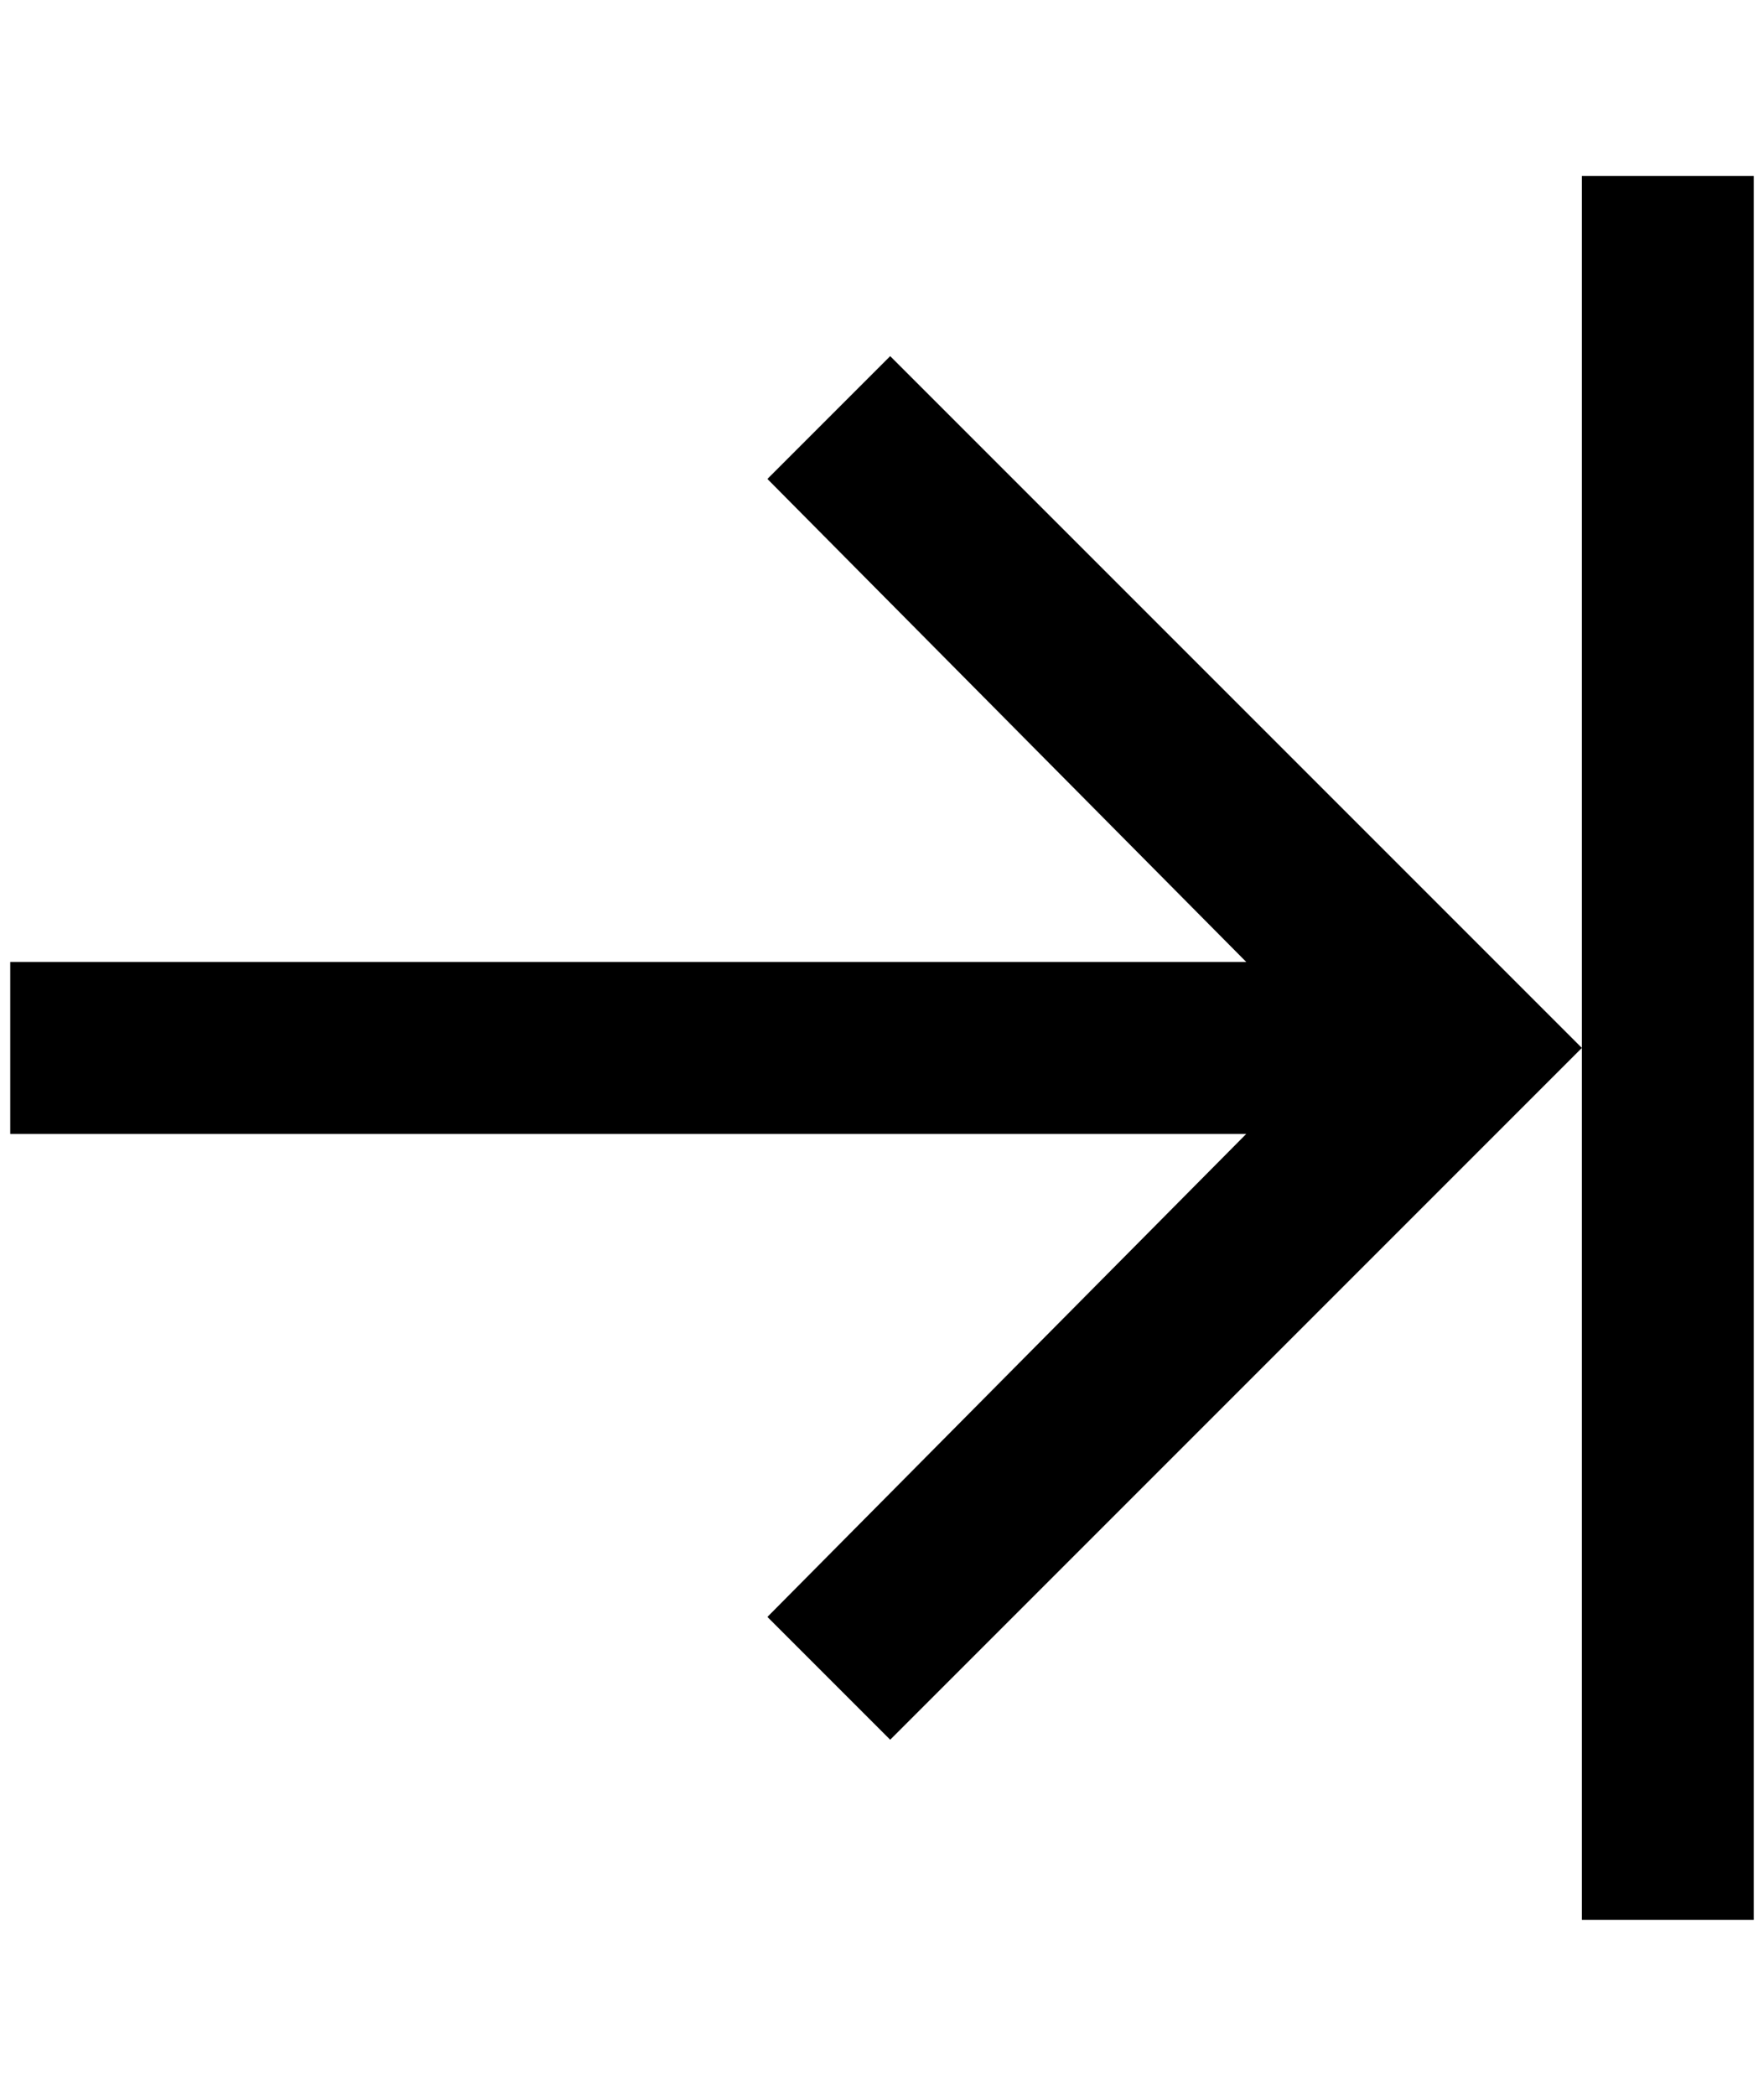 <?xml version="1.0" standalone="no"?>
<!DOCTYPE svg PUBLIC "-//W3C//DTD SVG 1.1//EN" "http://www.w3.org/Graphics/SVG/1.1/DTD/svg11.dtd" >
<svg xmlns="http://www.w3.org/2000/svg" xmlns:xlink="http://www.w3.org/1999/xlink" version="1.1" viewBox="-10 0 1724 2048">
   <path fill="currentColor"
d="M860 348l676 676l-676 676l-120 -120l468 -472h-1208v-168h1208l-468 -472zM1536 1024v852h168v-1704h-168v852z" />
</svg>
